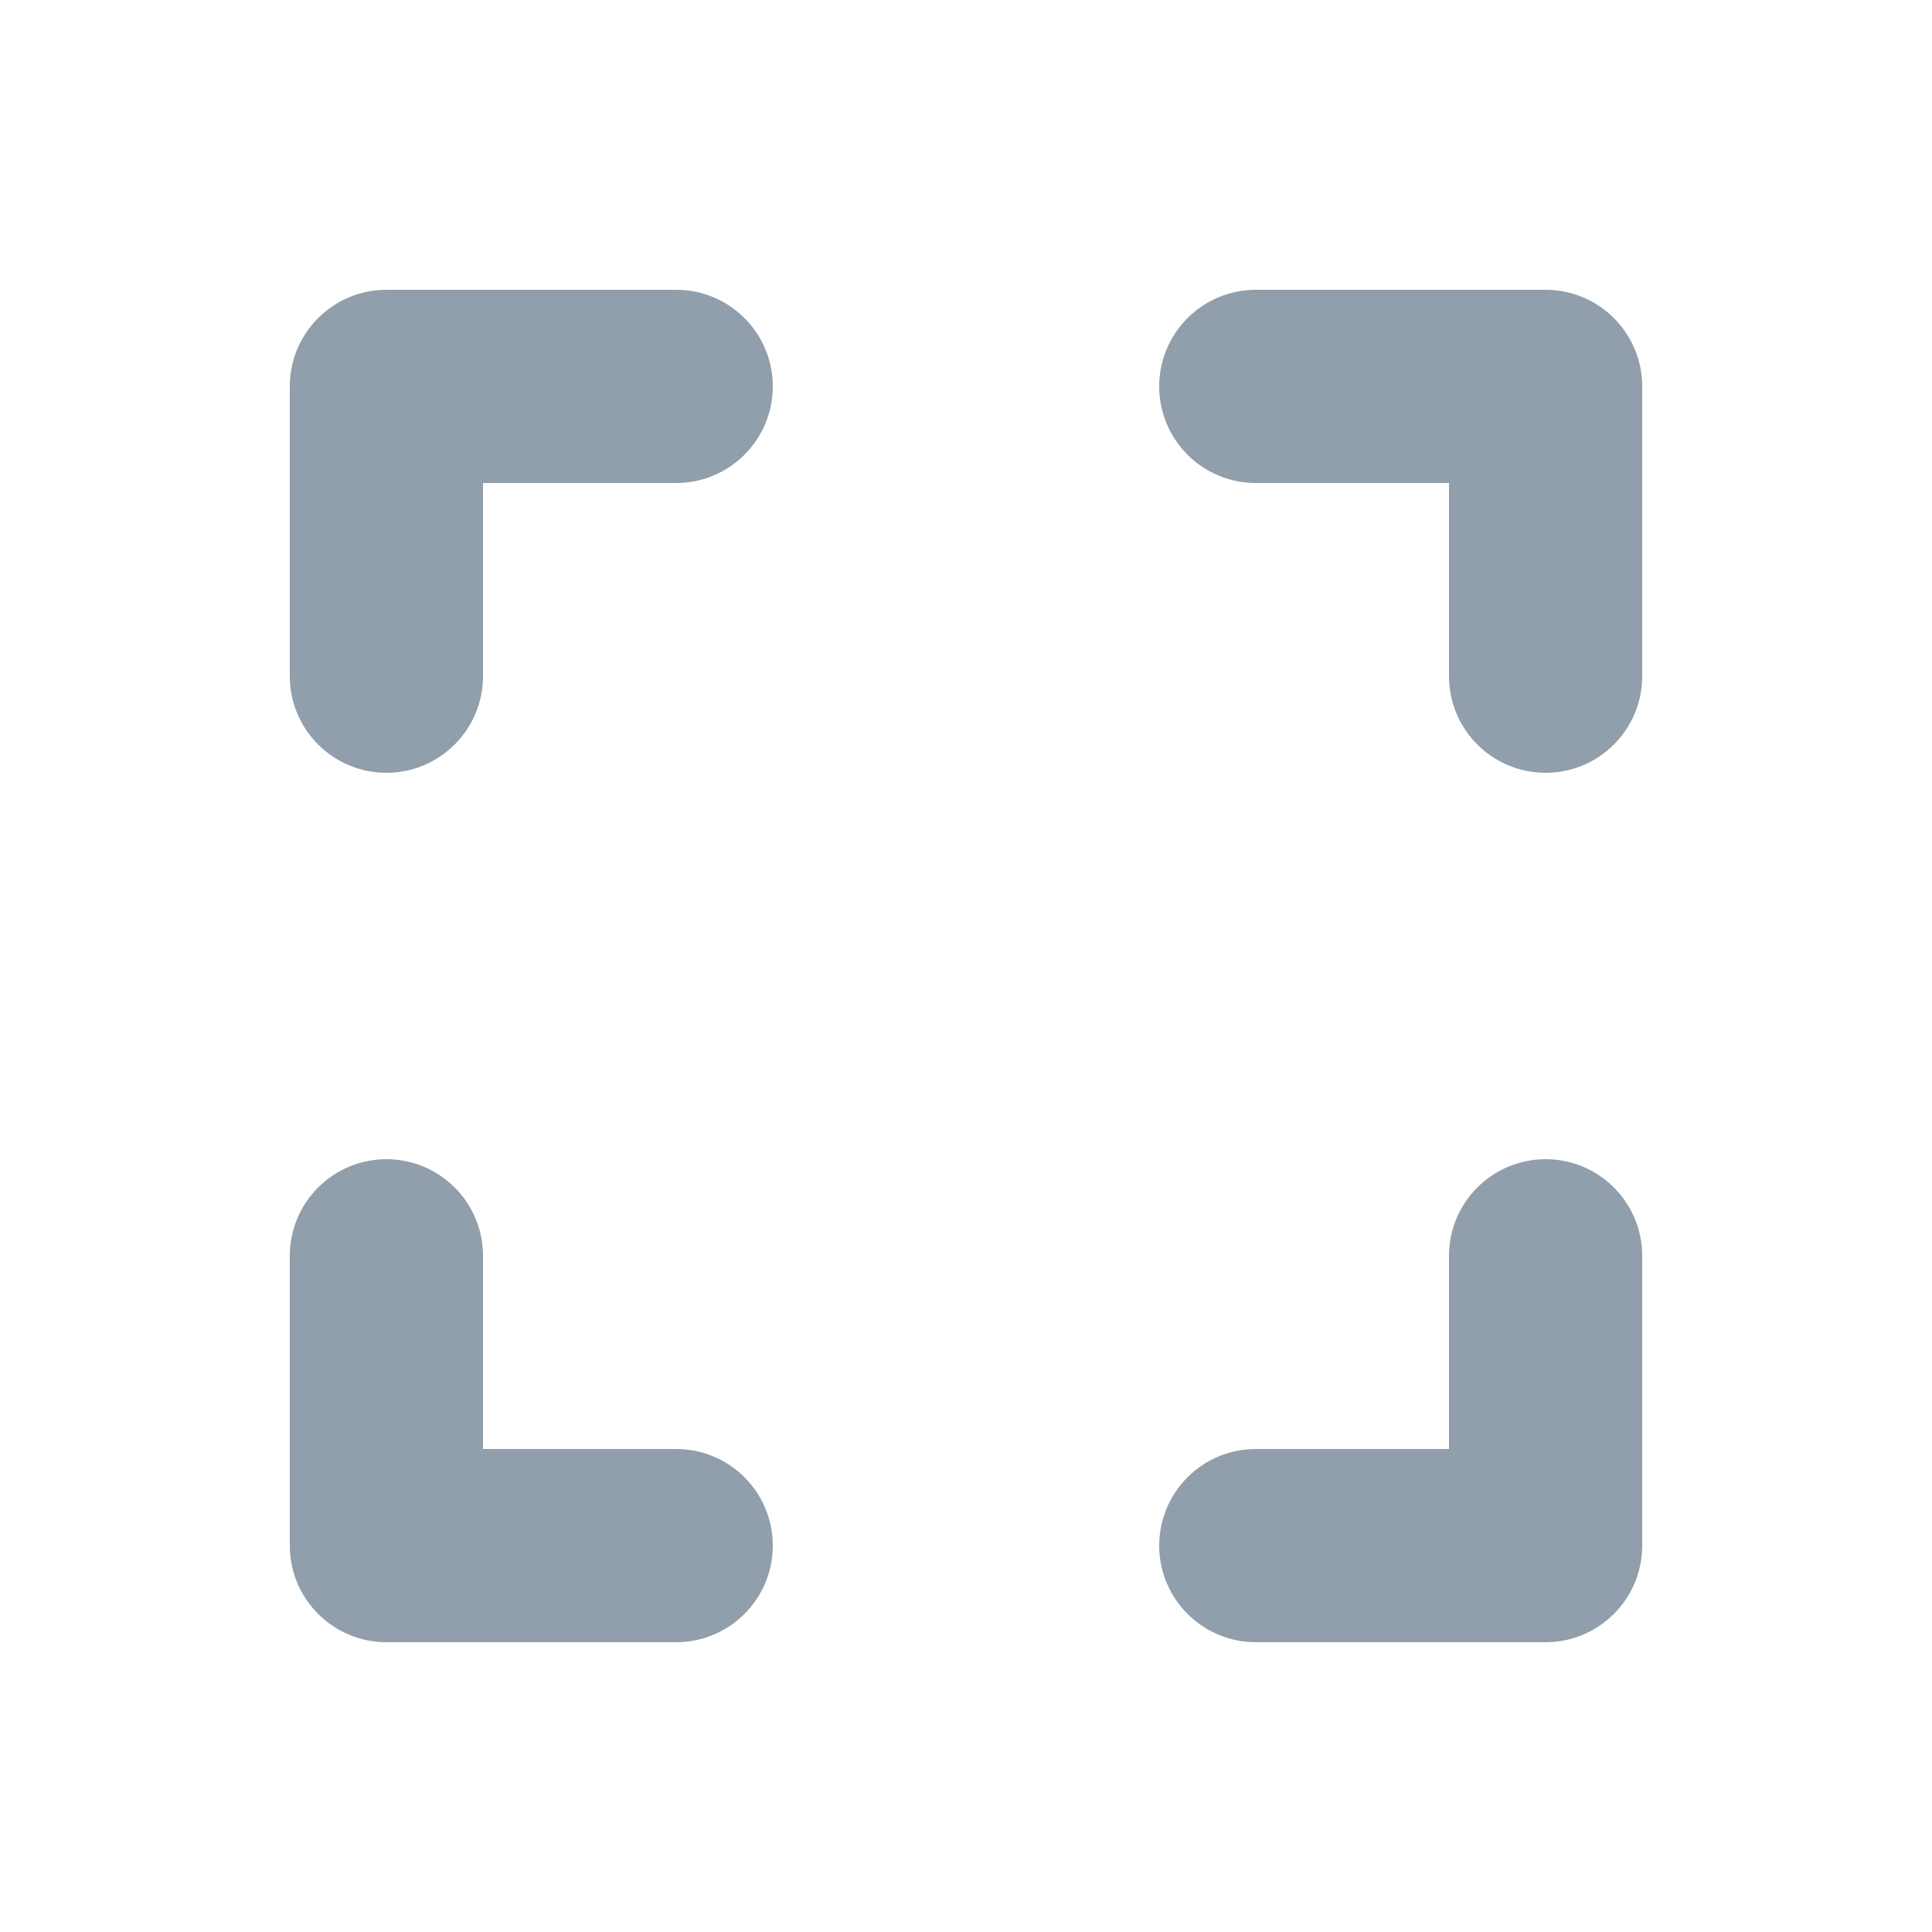 <?xml version="1.0" encoding="UTF-8"?>
<svg width="20px" height="20px" viewBox="0 0 20 20" version="1.1" xmlns="http://www.w3.org/2000/svg" xmlns:xlink="http://www.w3.org/1999/xlink">
    <!-- Generator: Sketch 52.5 (67469) - http://www.bohemiancoding.com/sketch -->
    <title>icon/转为全屏模式</title>
    <desc>Created with Sketch.</desc>
    <g id="icon/转为全屏模式" stroke="none" stroke-width="1" fill="none" fill-rule="evenodd">
        <path d="M5,5 L5,7 C5,7.552 4.552,8 4,8 C3.448,8 3,7.552 3,7 L3,4 C3,3.448 3.448,3 4,3 L7,3 C7.552,3 8,3.448 8,4 C8,4.552 7.552,5 7,5 L5,5 Z M5,15 L7,15 C7.552,15 8,15.448 8,16 C8,16.552 7.552,17 7,17 L4,17 C3.448,17 3,16.552 3,16 L3,13 C3,12.448 3.448,12 4,12 C4.552,12 5,12.448 5,13 L5,15 Z M15,5 L13,5 C12.448,5 12,4.552 12,4 C12,3.448 12.448,3 13,3 L16,3 C16.552,3 17,3.448 17,4 L17,7 C17,7.552 16.552,8 16,8 C15.448,8 15,7.552 15,7 L15,5 Z M15,15 L15,13 C15,12.448 15.448,12 16,12 C16.552,12 17,12.448 17,13 L17,16 C17,16.552 16.552,17 16,17 L13,17 C12.448,17 12,16.552 12,16 C12,15.448 12.448,15 13,15 L15,15 Z" id="适合屏幕" fill="#919EAB"></path>
    </g>
</svg>